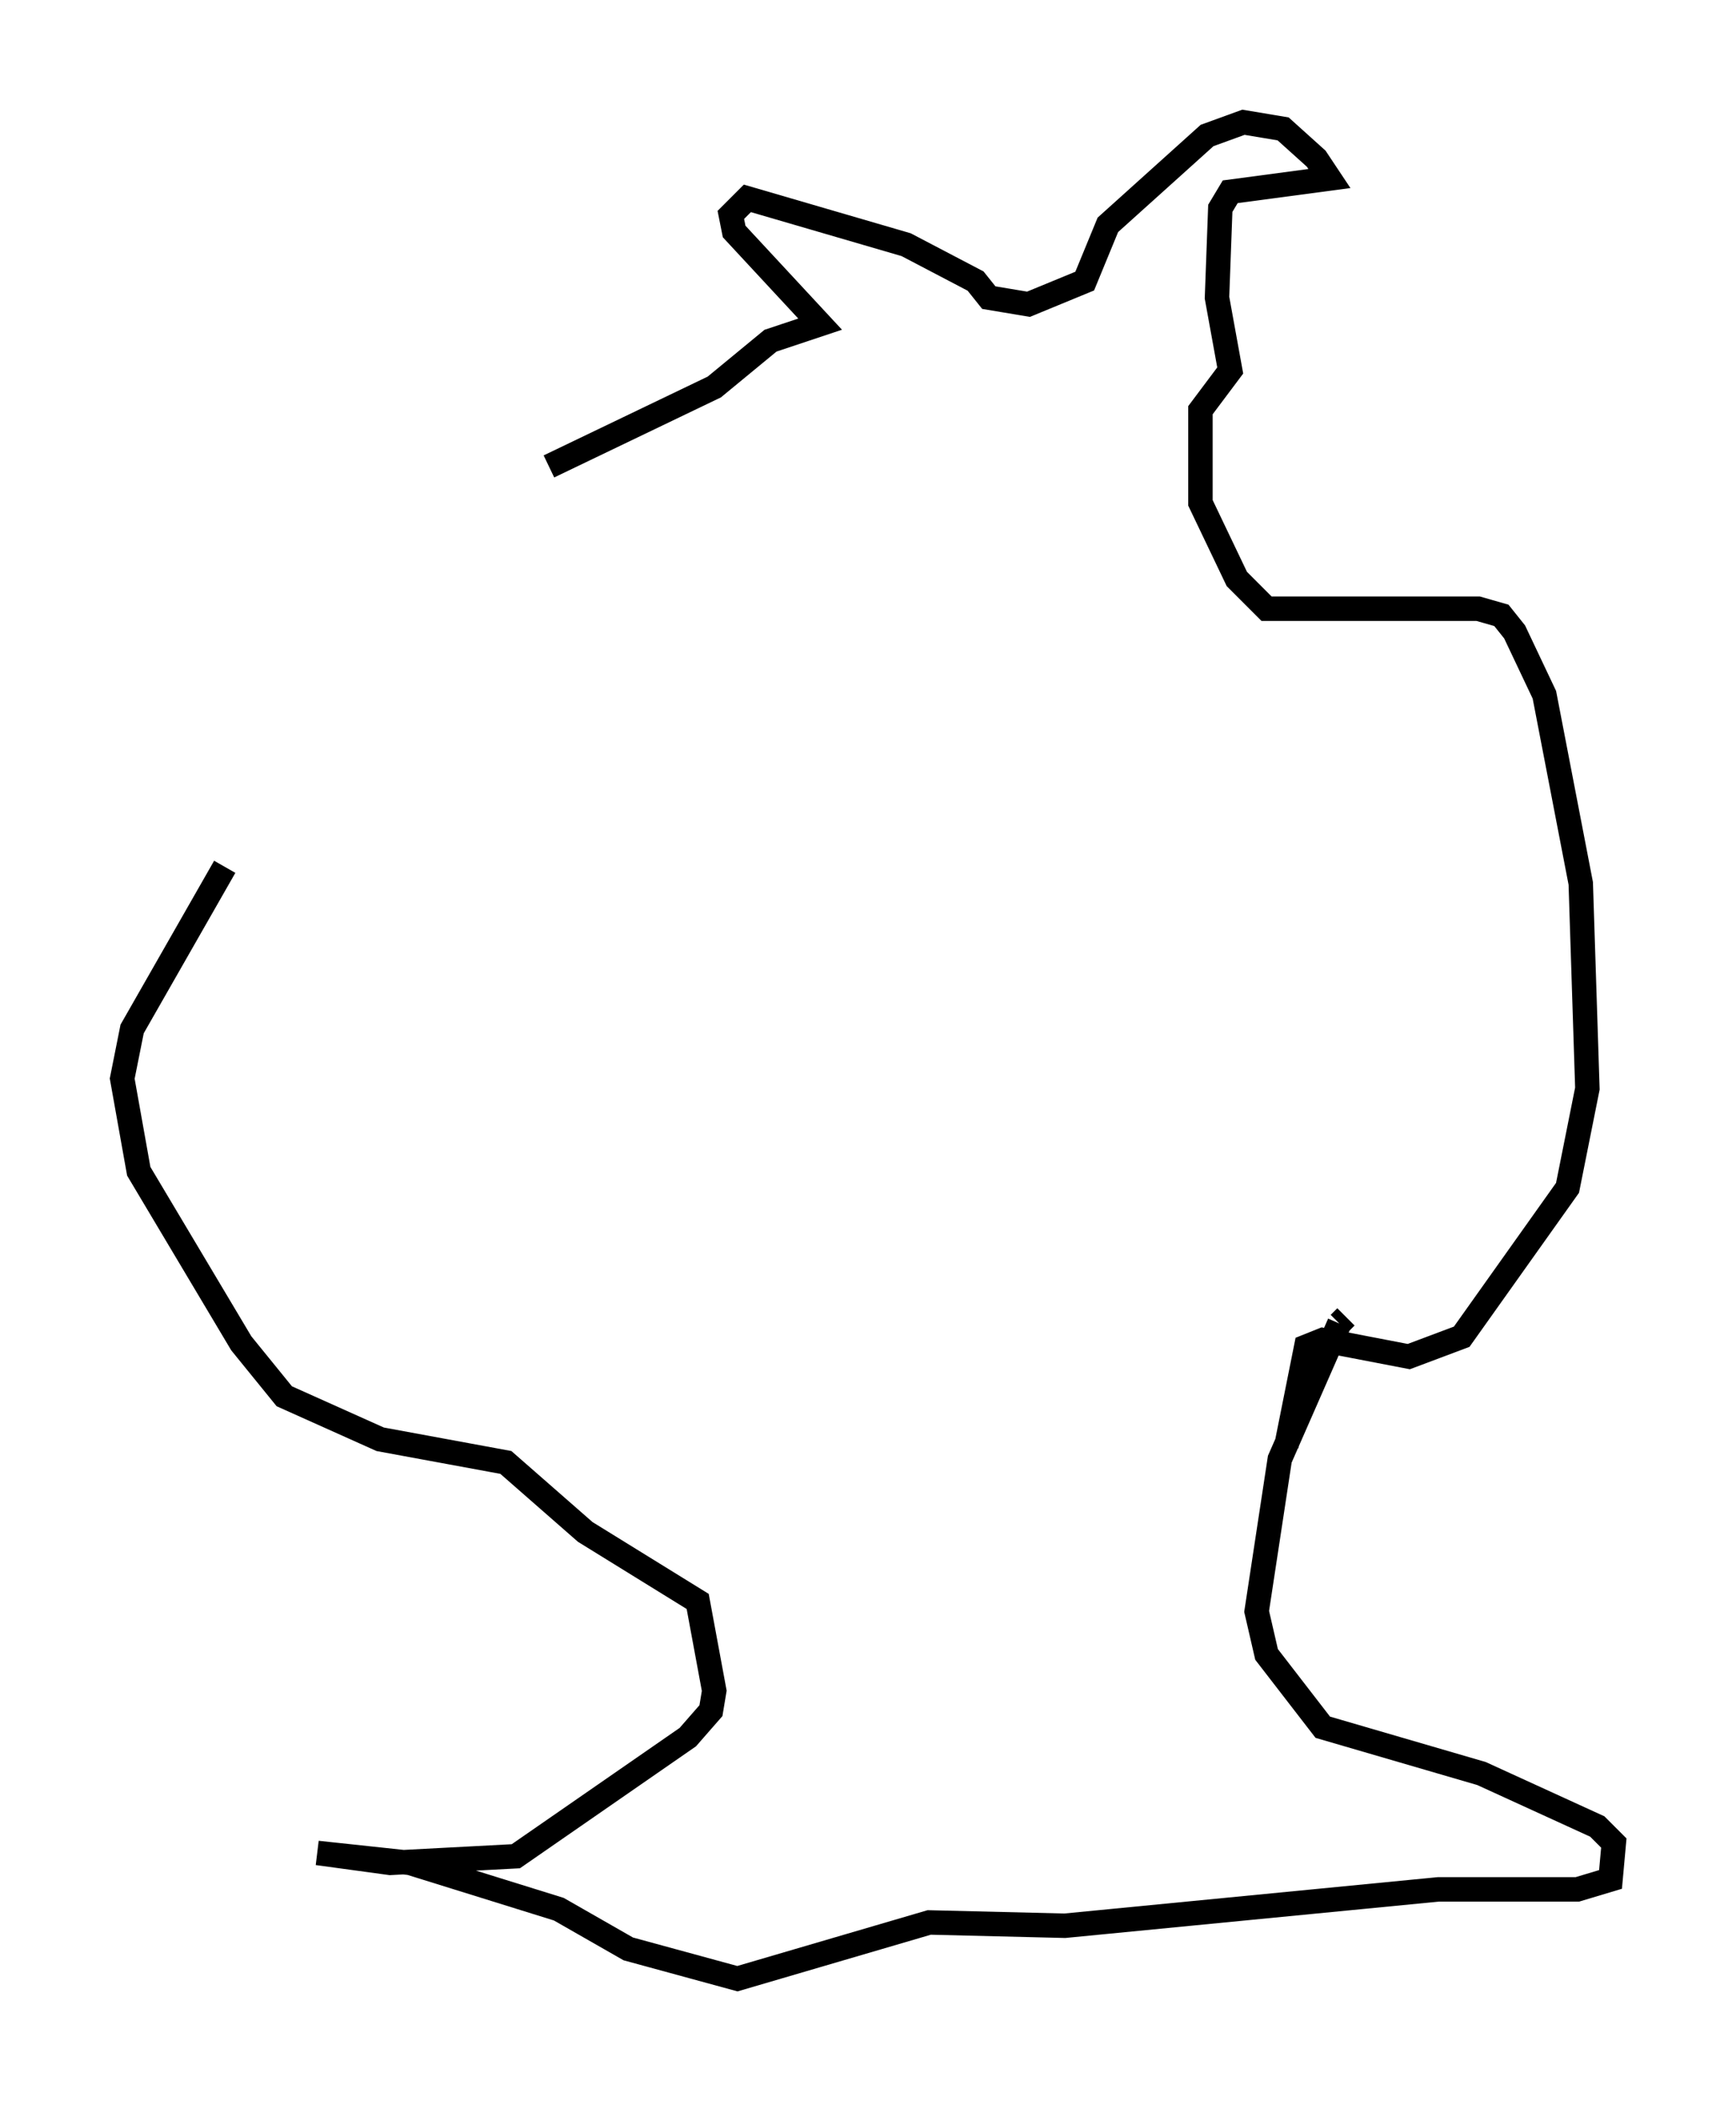<?xml version="1.0" encoding="utf-8" ?>
<svg baseProfile="full" height="85.913" version="1.1" width="71.028" xmlns="http://www.w3.org/2000/svg" xmlns:ev="http://www.w3.org/2001/xml-events" xmlns:xlink="http://www.w3.org/1999/xlink"><defs /><rect fill="white" height="85.913" width="71.028" x="0" y="0" /><path d="M11.36, 33.822 m-2.165, 1.624 l-3.789, 6.631 -0.406, 2.03 l0.677, 3.789 4.195, 7.036 l1.759, 2.165 3.924, 1.759 l5.142, 0.947 3.248, 2.842 l4.601, 2.842 0.677, 3.654 l-0.135, 0.812 -0.947, 1.083 l-7.036, 4.871 -5.142, 0.271 l-2.977, -0.406 3.789, 0.406 l6.089, 1.894 2.842, 1.624 l4.465, 1.218 7.848, -2.3 l5.548, 0.135 15.291, -1.488 l5.683, 0.0 1.353, -0.406 l0.135, -1.488 -0.677, -0.677 l-4.736, -2.165 -6.495, -1.894 l-2.3, -2.977 -0.406, -1.759 l0.947, -6.225 2.436, -5.548 m0.0, 0.0 l0.271, -0.271 m-2.436, 5.277 l0.812, -4.059 0.677, -0.271 l3.518, 0.677 2.165, -0.812 l4.33, -6.089 0.812, -4.059 l-0.271, -8.39 -1.488, -7.713 l-1.218, -2.571 -0.541, -0.677 l-0.947, -0.271 -8.66, 0.0 l-1.218, -1.218 -1.488, -3.112 l0.0, -3.789 1.218, -1.624 l-0.541, -2.977 0.135, -3.654 l0.406, -0.677 4.059, -0.541 l-0.541, -0.812 -1.353, -1.218 l-1.624, -0.271 -1.488, 0.541 l-4.059, 3.654 -0.947, 2.3 l-2.3, 0.947 -1.624, -0.271 l-0.541, -0.677 -2.842, -1.488 l-6.495, -1.894 -0.677, 0.677 l0.135, 0.677 3.518, 3.789 l-2.03, 0.677 -2.3, 1.894 l-6.766, 3.248 " fill="none" stroke="black" stroke-width="1" /></svg>